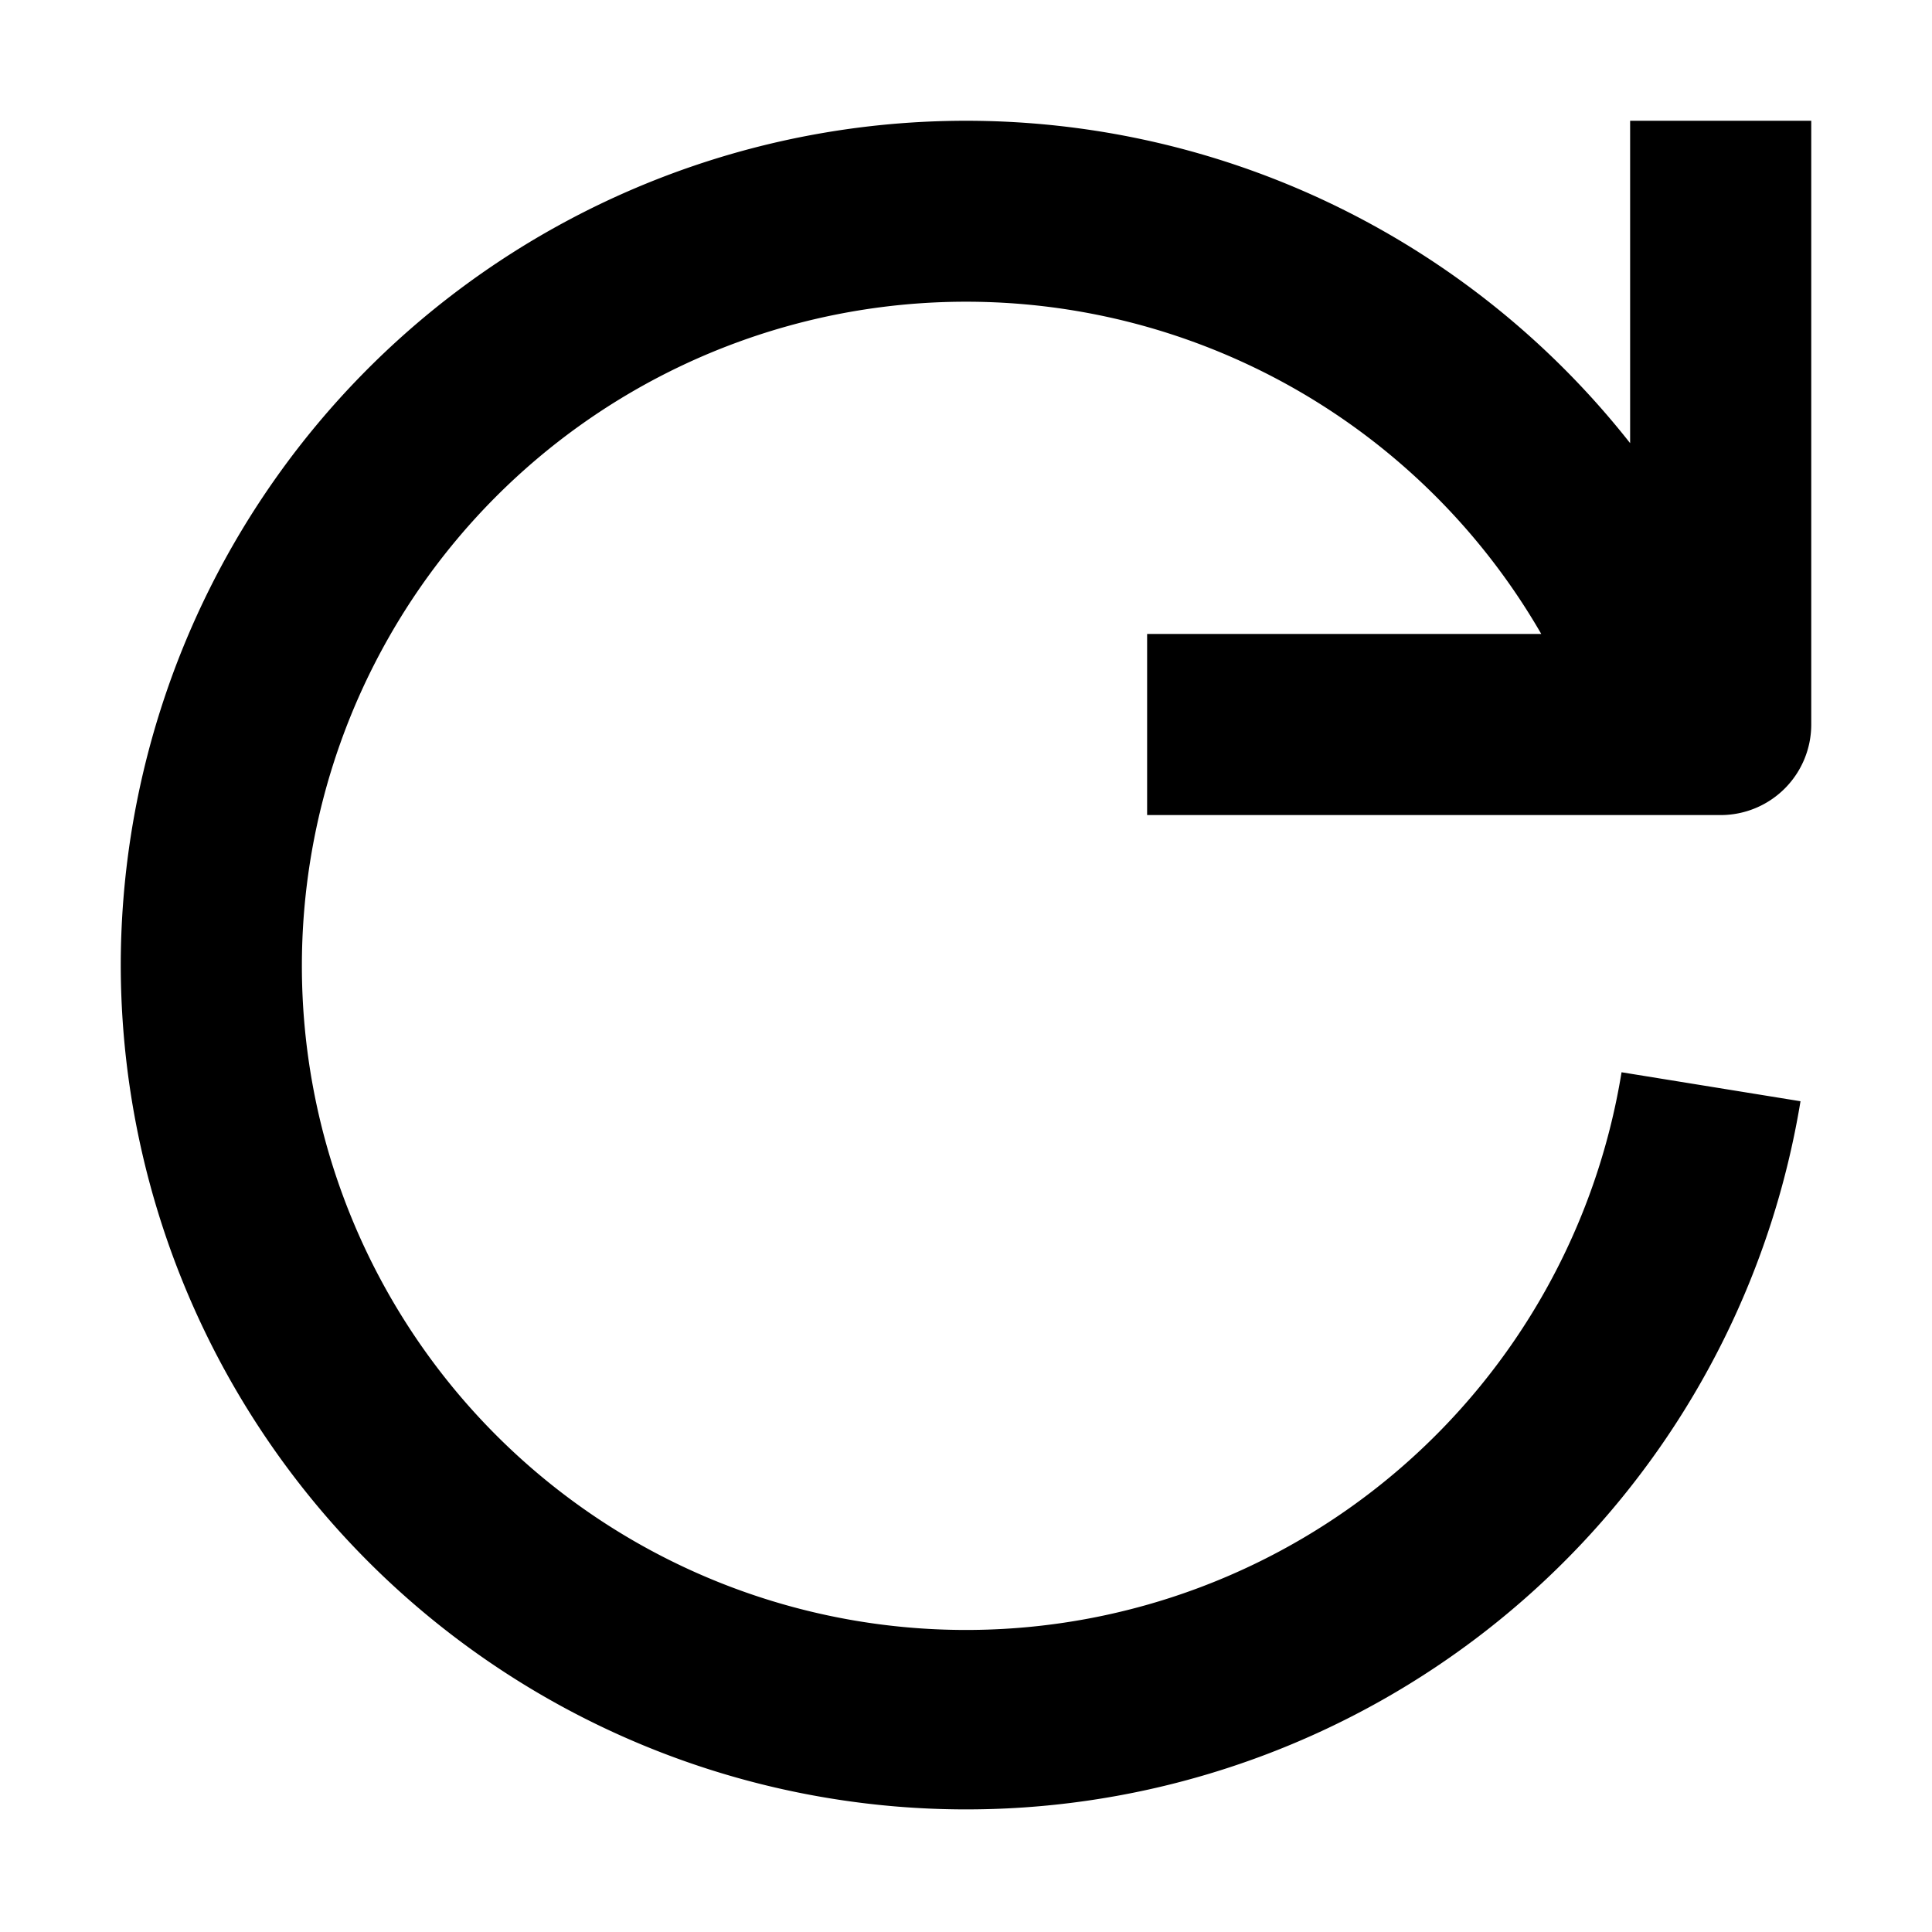 <svg width="16" height="16" fill="none" viewBox="0 0 16 16"><path fill="currentcolor" fill-rule="evenodd" d="M1 8a7 7 0 0 1 12.5-4.33V1H15v5a.75.75 0 0 1-.75.75H9.5v-1.5h3.264a5.5 5.5 0 1 0 .665 3.63l1.482.24A7.002 7.002 0 0 1 1 8" clip-rule="evenodd"/></svg>